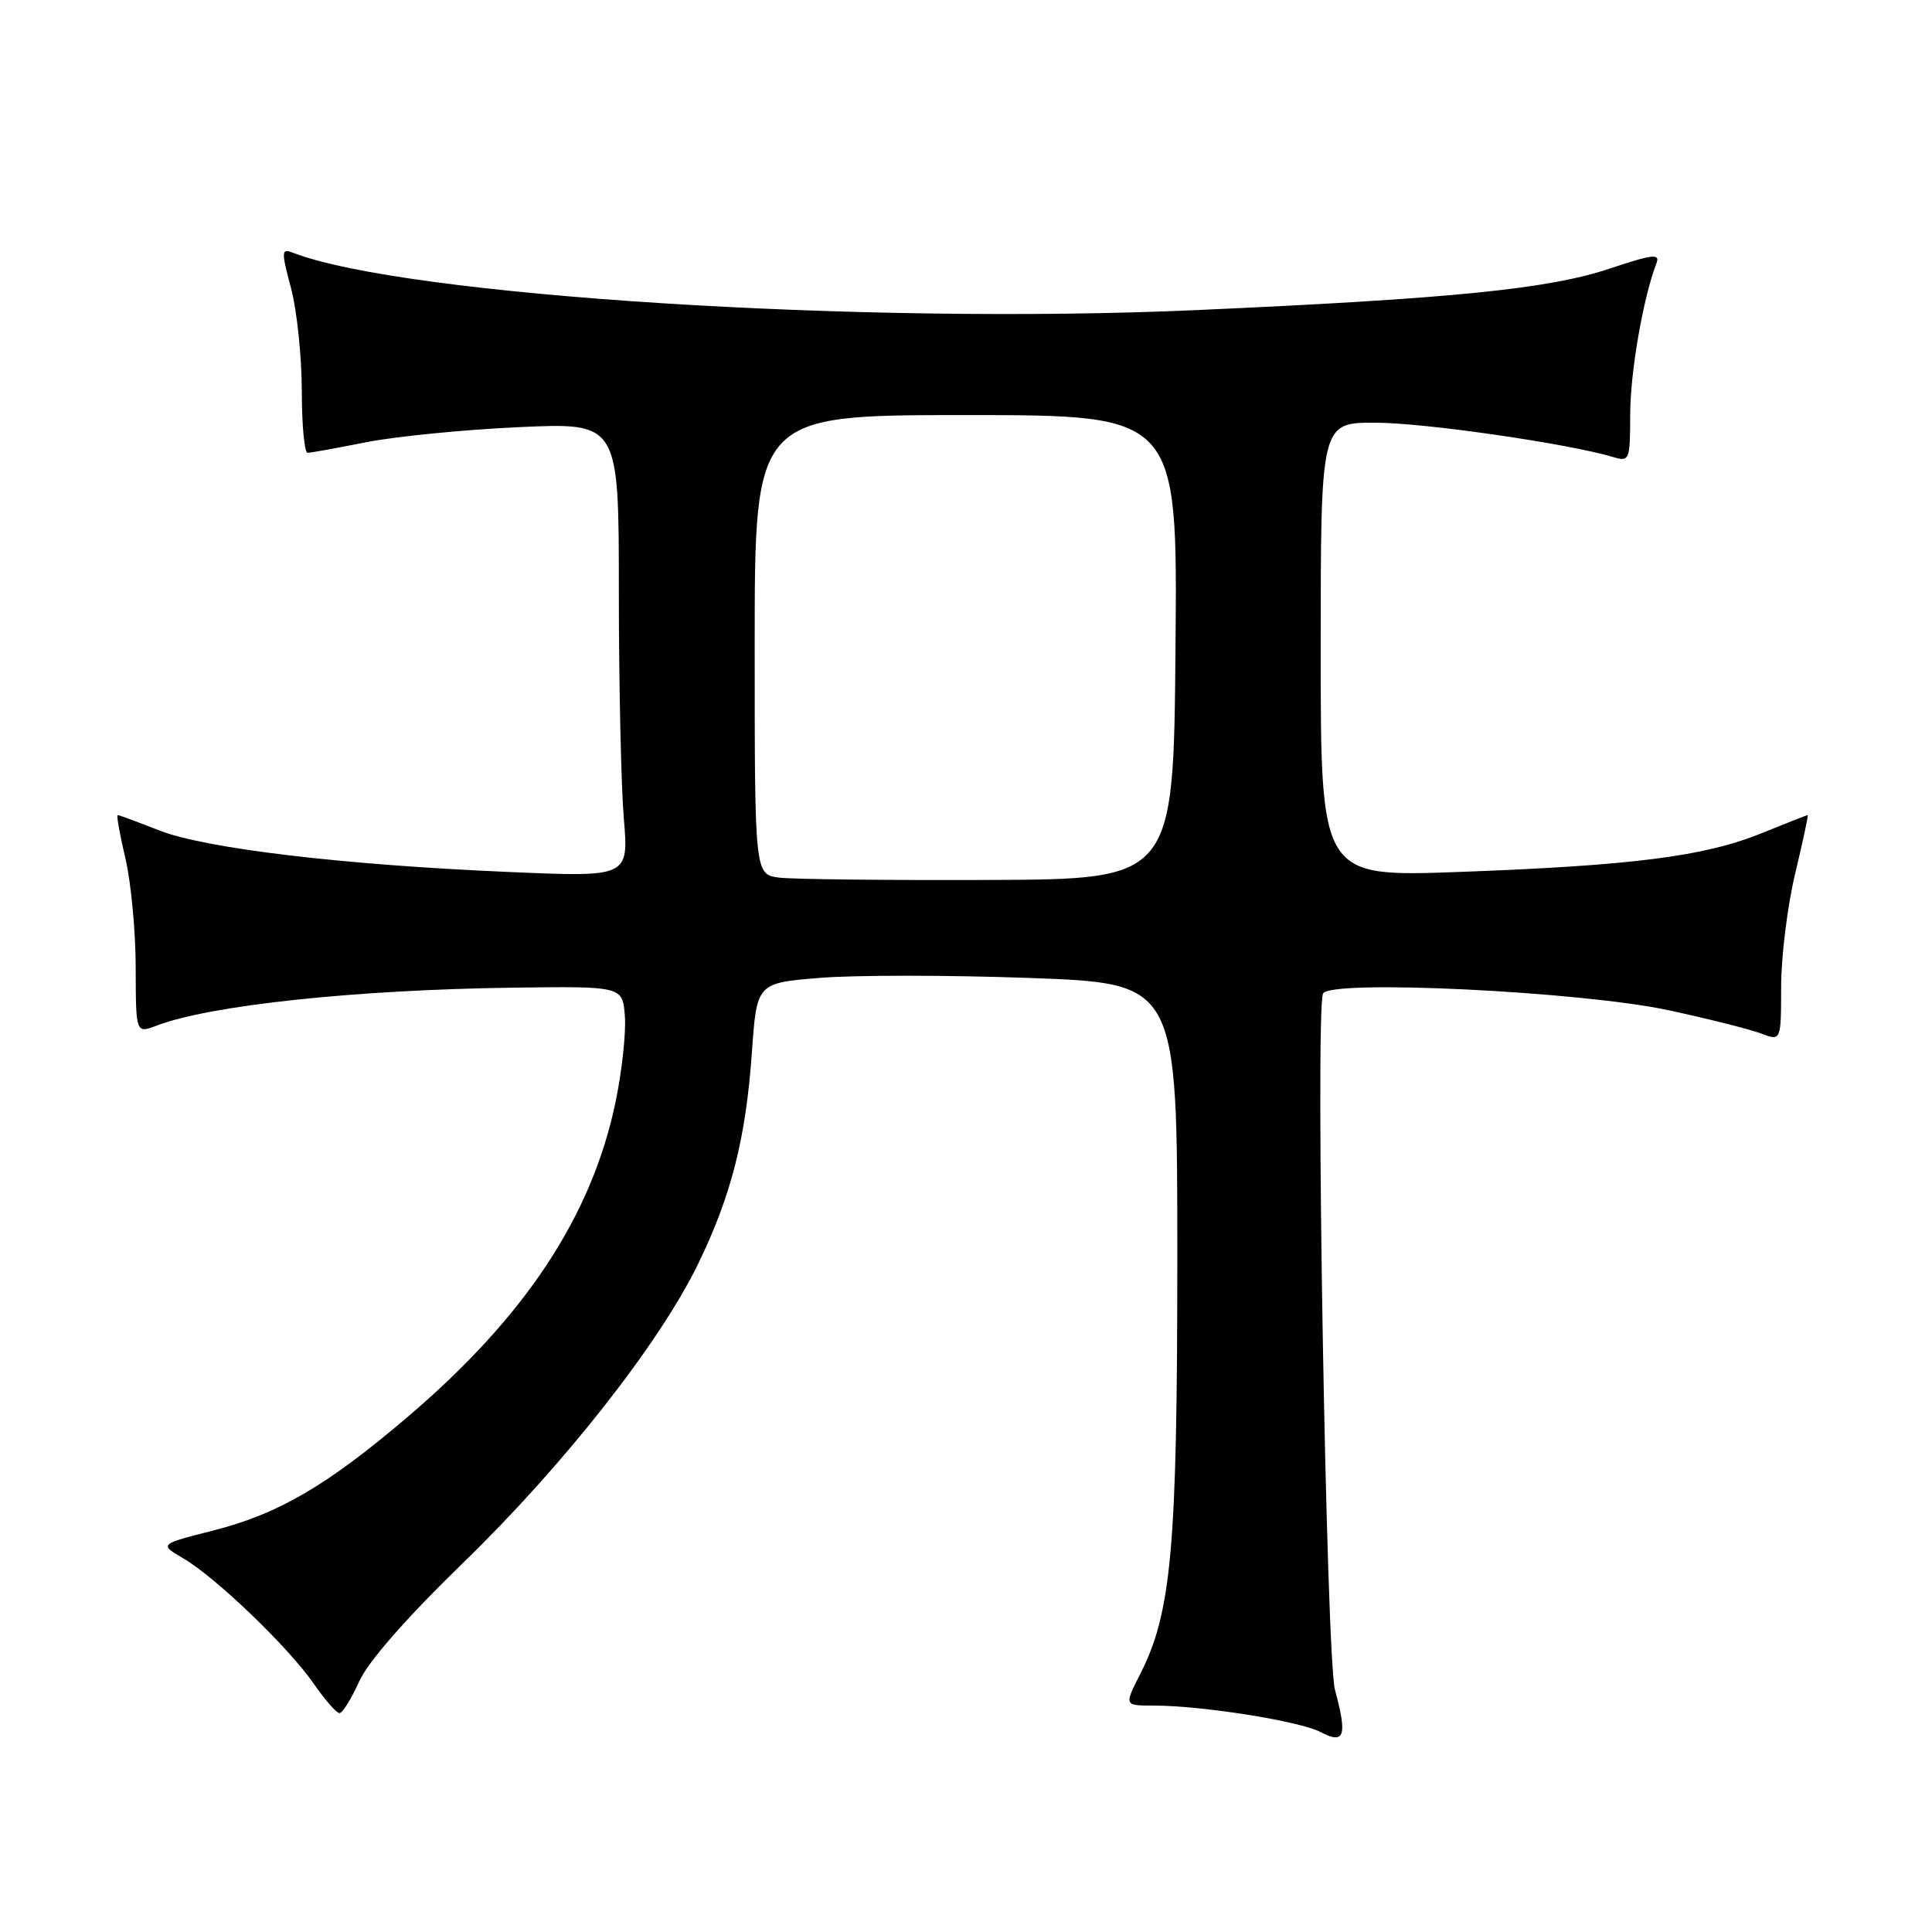 <?xml version="1.0" encoding="UTF-8" standalone="no"?>
<!DOCTYPE svg PUBLIC "-//W3C//DTD SVG 1.1//EN" "http://www.w3.org/Graphics/SVG/1.1/DTD/svg11.dtd" >
<svg xmlns="http://www.w3.org/2000/svg" xmlns:xlink="http://www.w3.org/1999/xlink" version="1.1" viewBox="0 0 256 256">
 <g >
 <path fill="currentColor"
d=" M 176.89 223.91 C 175.74 219.63 174.26 134.37 175.30 131.67 C 176.03 129.74 209.55 131.36 221.18 133.88 C 226.44 135.02 231.93 136.40 233.37 136.95 C 236.00 137.95 236.00 137.95 236.01 130.73 C 236.01 126.75 236.85 120.01 237.87 115.75 C 238.89 111.49 239.64 108.00 239.53 108.00 C 239.43 108.00 236.66 109.09 233.38 110.42 C 225.86 113.48 216.28 114.70 193.25 115.54 C 175.00 116.20 175.00 116.20 175.00 86.10 C 175.00 56.00 175.00 56.00 182.25 56.01 C 188.70 56.01 207.76 58.77 213.75 60.56 C 215.92 61.21 216.00 61.00 216.01 54.87 C 216.03 49.24 217.73 39.46 219.48 34.91 C 220.00 33.57 219.05 33.67 213.30 35.59 C 205.19 38.30 192.40 39.58 158.50 41.09 C 114.34 43.06 53.63 39.21 38.82 33.49 C 37.27 32.89 37.25 33.25 38.56 38.17 C 39.34 41.10 39.98 47.21 39.99 51.75 C 39.99 56.29 40.34 60.00 40.75 60.00 C 41.16 60.00 44.65 59.37 48.50 58.60 C 52.35 57.84 61.46 56.93 68.75 56.60 C 82.00 55.99 82.00 55.99 82.00 78.35 C 82.00 90.64 82.30 104.19 82.66 108.46 C 83.31 116.23 83.31 116.23 67.41 115.54 C 45.37 114.60 27.17 112.43 21.06 110.02 C 18.23 108.91 15.78 108.00 15.59 108.00 C 15.41 108.00 15.87 110.59 16.62 113.75 C 17.36 116.91 17.98 123.43 17.98 128.23 C 18.00 136.95 18.00 136.95 20.75 135.90 C 27.86 133.19 47.09 131.15 68.00 130.87 C 82.50 130.68 82.50 130.68 82.80 134.67 C 82.96 136.86 82.41 141.98 81.56 146.04 C 78.41 161.14 69.60 174.48 53.99 187.77 C 43.33 196.85 36.89 200.61 28.26 202.80 C 21.09 204.62 21.09 204.62 24.30 206.50 C 28.62 209.03 38.19 218.23 41.55 223.07 C 43.05 225.23 44.59 227.00 44.98 227.00 C 45.38 227.00 46.55 225.12 47.58 222.82 C 48.77 220.18 53.87 214.36 61.38 207.07 C 74.72 194.12 87.37 178.03 92.49 167.50 C 96.89 158.46 98.83 150.84 99.63 139.44 C 100.28 130.25 100.28 130.25 108.71 129.57 C 113.34 129.19 125.88 129.20 136.57 129.59 C 156.00 130.30 156.00 130.30 156.00 166.56 C 156.00 205.22 155.24 213.68 151.04 221.91 C 148.96 226.00 148.96 226.00 152.91 226.00 C 159.28 226.00 172.23 228.06 174.97 229.50 C 178.16 231.19 178.55 230.05 176.89 223.91 Z  M 103.25 116.29 C 100.00 115.87 100.00 115.87 100.00 85.44 C 100.00 55.00 100.00 55.00 128.01 55.00 C 156.03 55.00 156.03 55.00 155.76 85.75 C 155.50 116.50 155.50 116.50 131.00 116.60 C 117.53 116.65 105.04 116.51 103.25 116.29 Z "/>
</g>
</svg>